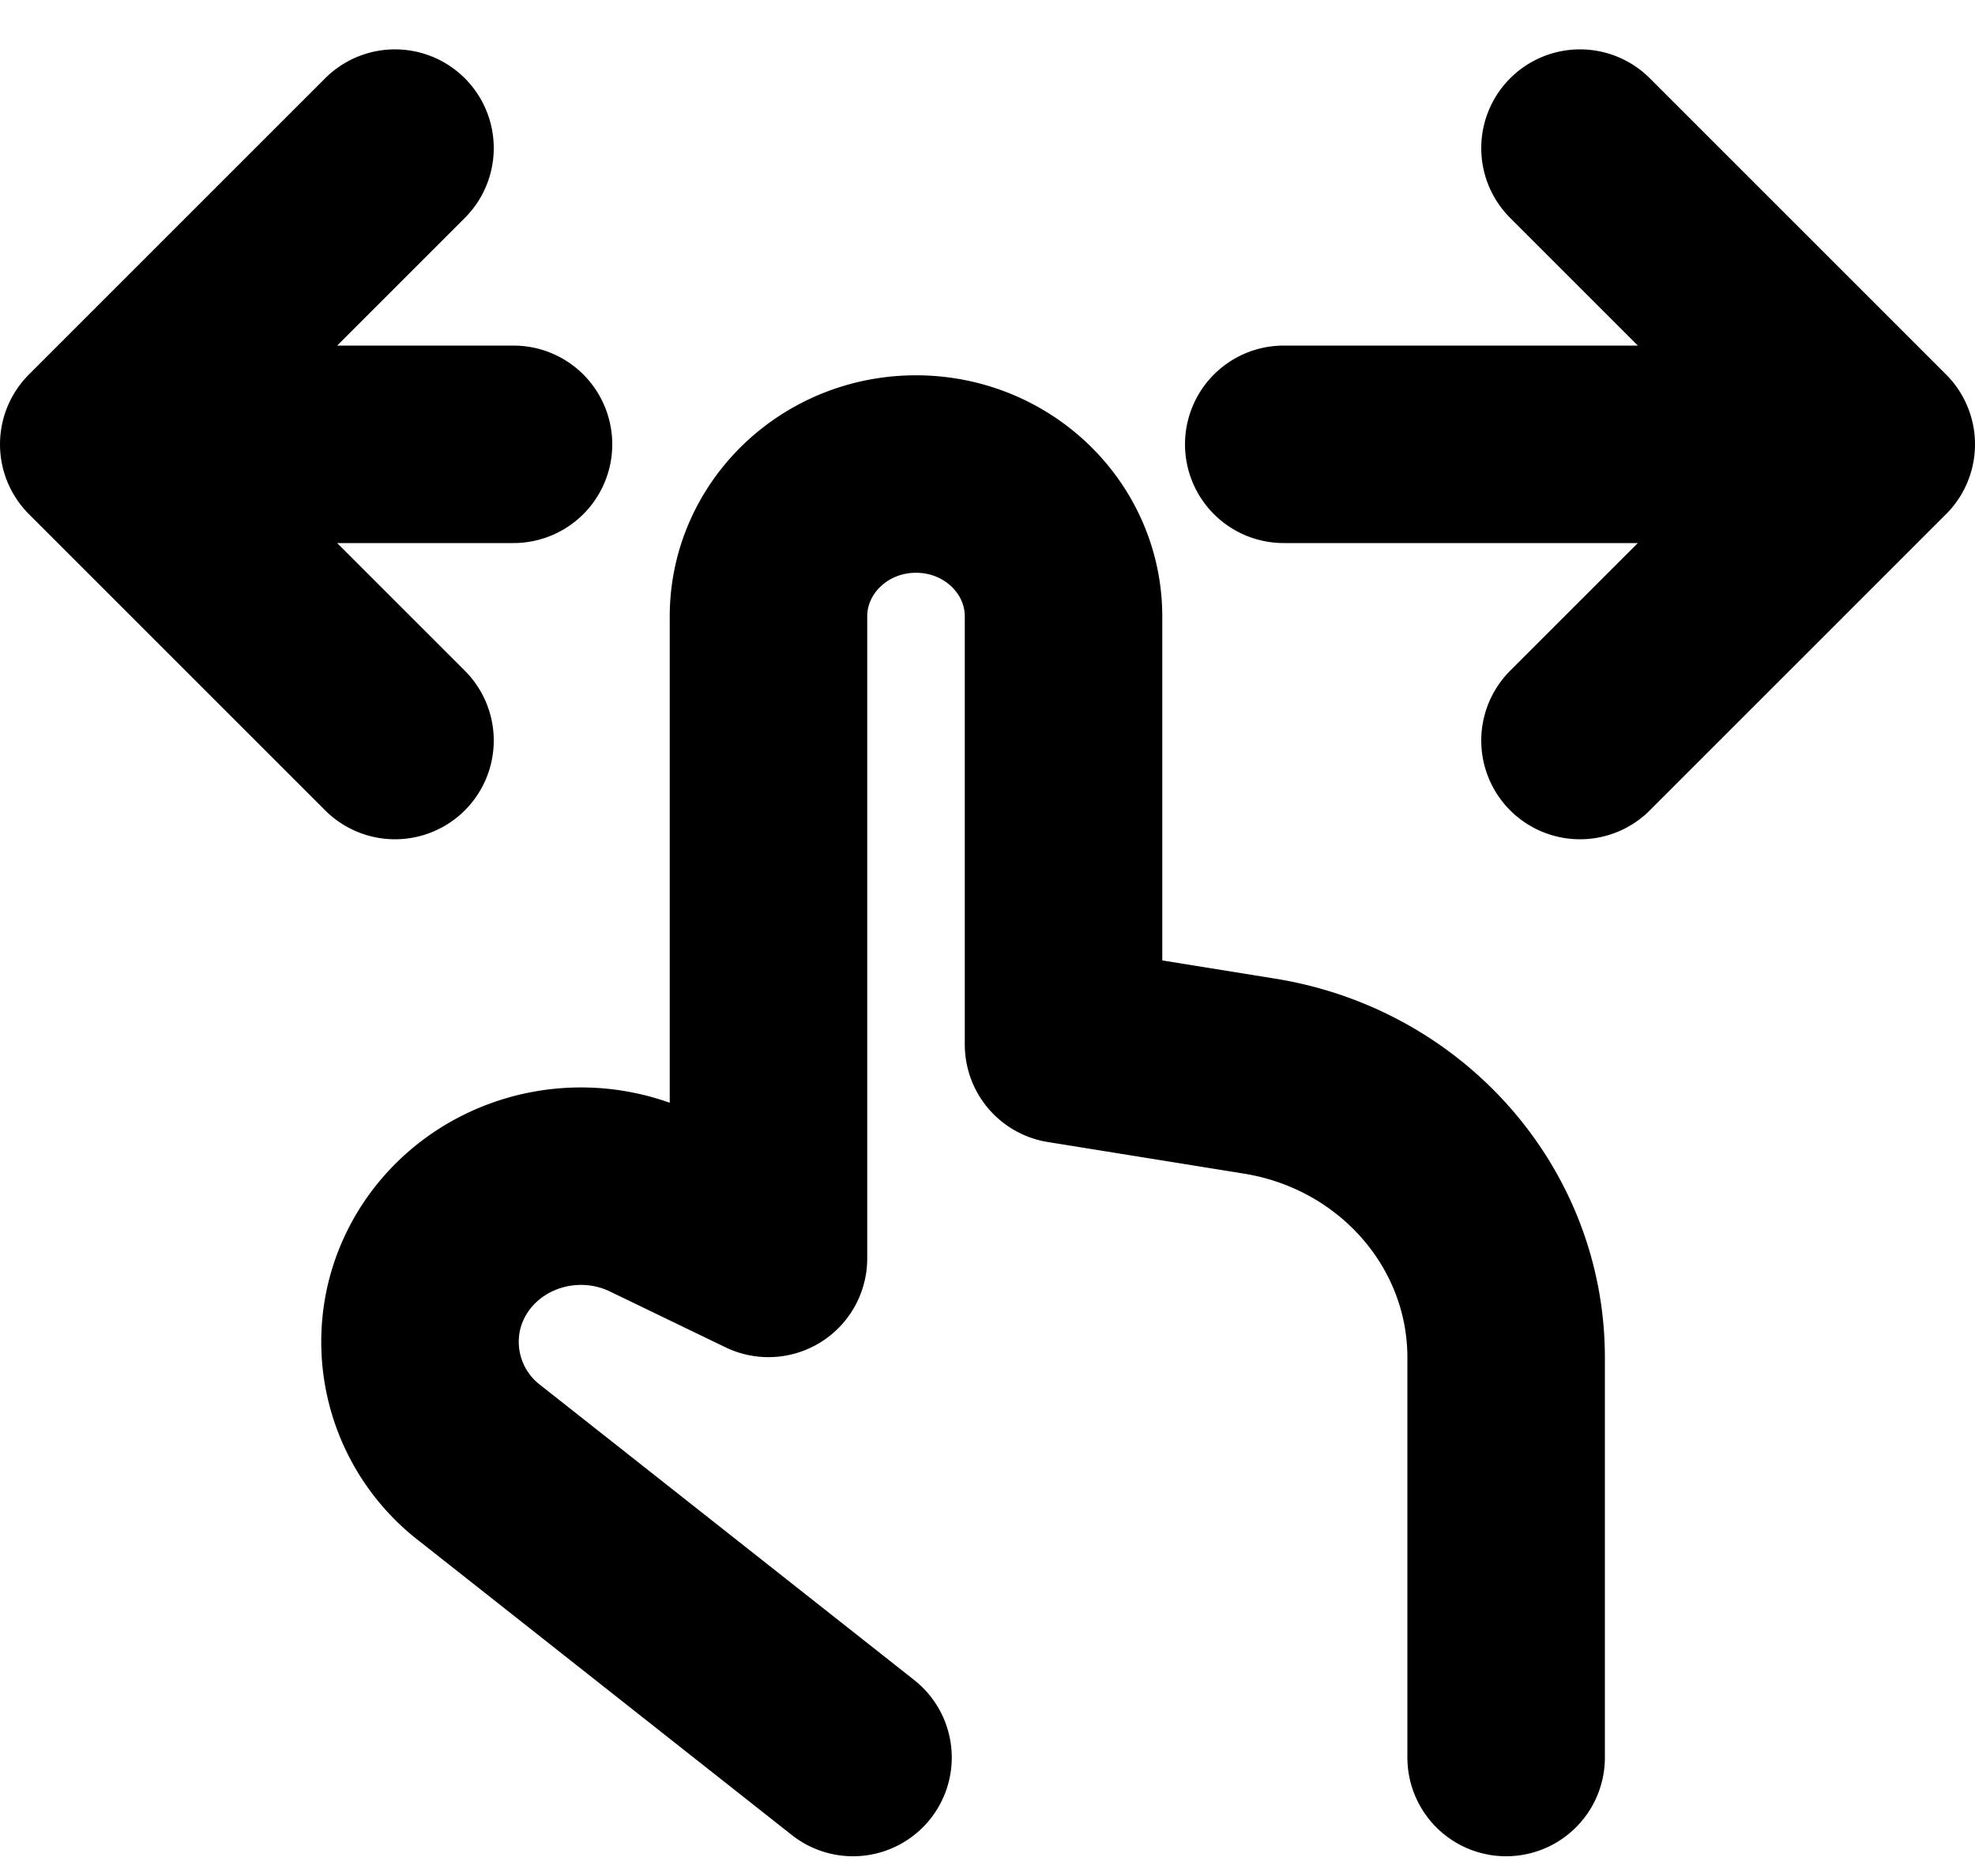 <svg width="20" height="19" xmlns="http://www.w3.org/2000/svg"><path d="m8.638 17.8-3.774-2.978a1.549 1.549 0 0 1-.563-1.614v0c.12-.464.45-.85.9-1.05.45-.2.969-.192 1.411.022l1.17.565v-6.5c0-.798.669-1.444 1.494-1.444v0c.825 0 1.494.646 1.494 1.444v4.334l1.985.32c1.44.232 2.497 1.437 2.497 2.85V17.8M1 4.5h4.2M4 1.5l-3 3 3 3m9-3h6m-3-3 3 3-3 3" fill="none" stroke="currentColor" stroke-width="2" stroke-linecap="round" stroke-linejoin="round"/></svg>